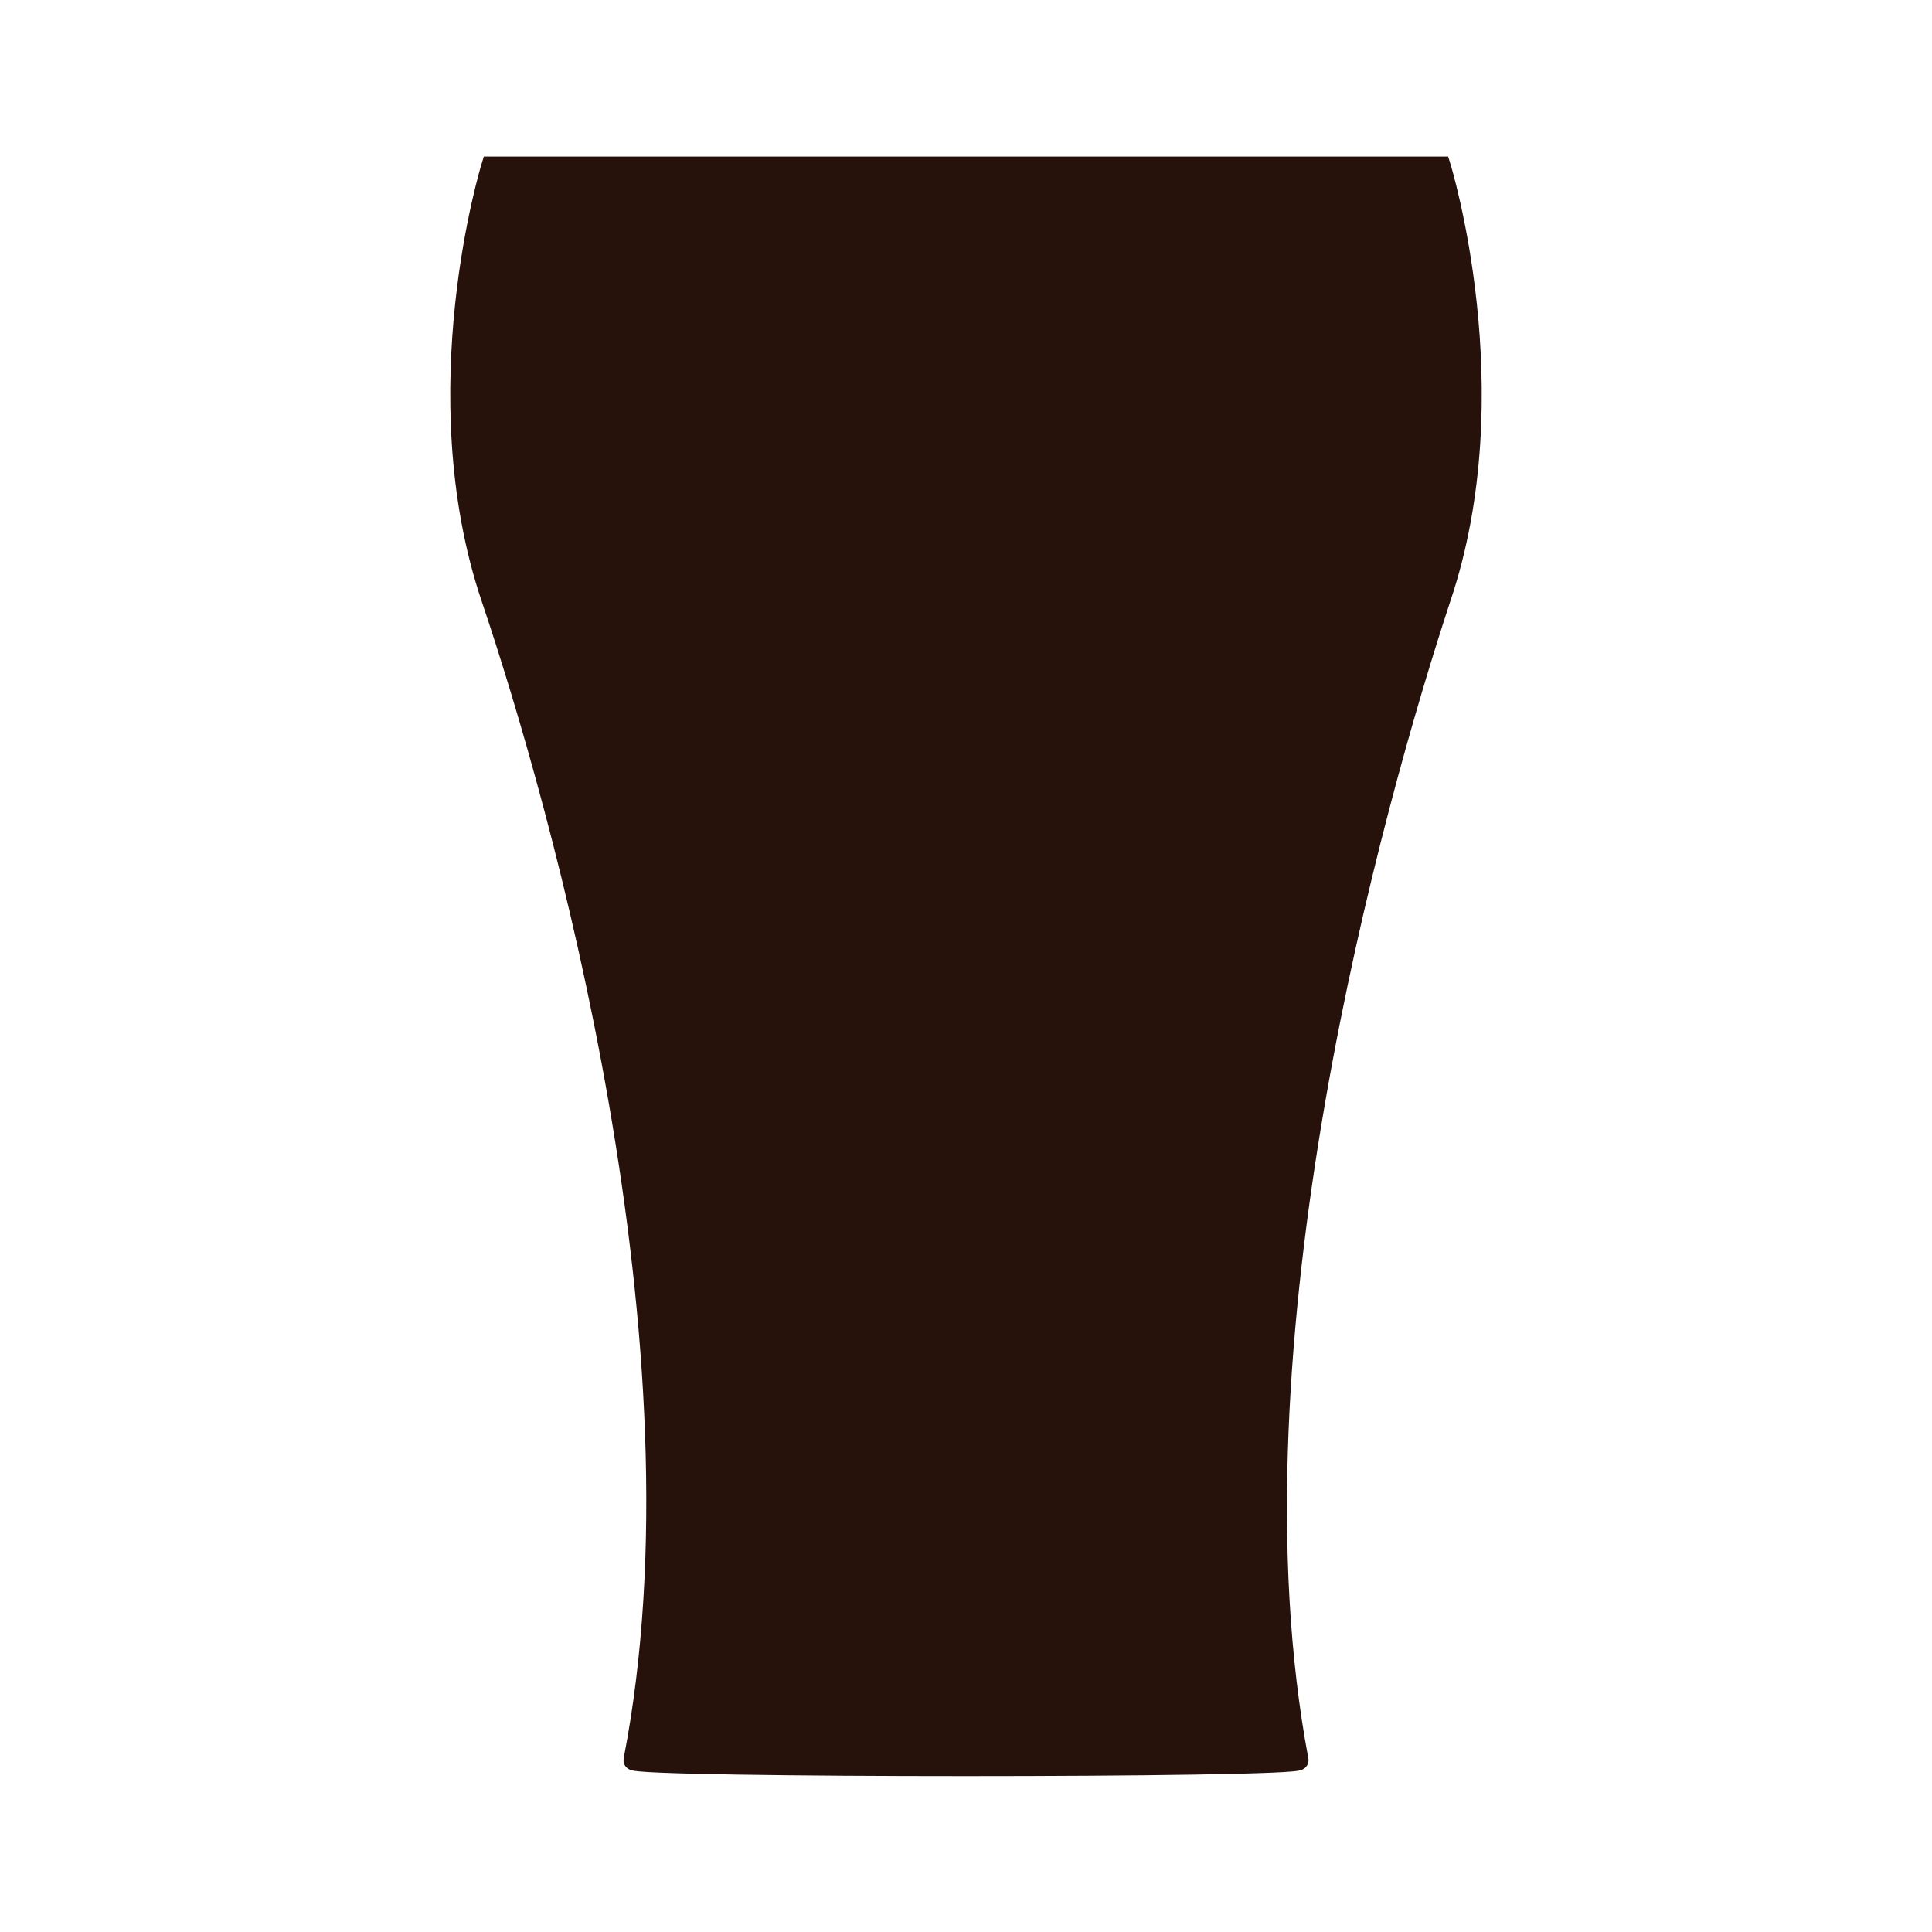 <?xml version="1.0" encoding="utf-8"?>
<!-- Generator: Adobe Illustrator 18.1.1, SVG Export Plug-In . SVG Version: 6.00 Build 0)  -->
<!DOCTYPE svg PUBLIC "-//W3C//DTD SVG 1.1//EN" "http://www.w3.org/Graphics/SVG/1.1/DTD/svg11.dtd">
<svg version="1.1" id="Layer_1" xmlns="http://www.w3.org/2000/svg" xmlns:xlink="http://www.w3.org/1999/xlink" x="0px" y="0px"
	 width="72px" height="72px" viewBox="0 0 72 72" style="enable-background:new 0 0 72 72;" xml:space="preserve">
<style type="text/css">
	.st0{fill:#26120B;stroke:#26120B;stroke-width:0.73;stroke-miterlimit:10;}
</style>
<path class="st0" d="M53.7,6.2c0,0,2.6,8.4,0,16.1c-2.5,7.6-8.2,27.9-5.3,43.3c0.1,0.3-24.9,0.3-24.8,0c3-15.4-2.7-35.6-5.3-43.3
	c-2.6-7.7,0-16.1,0-16.1L53.7,6.2z"/>
</svg>
